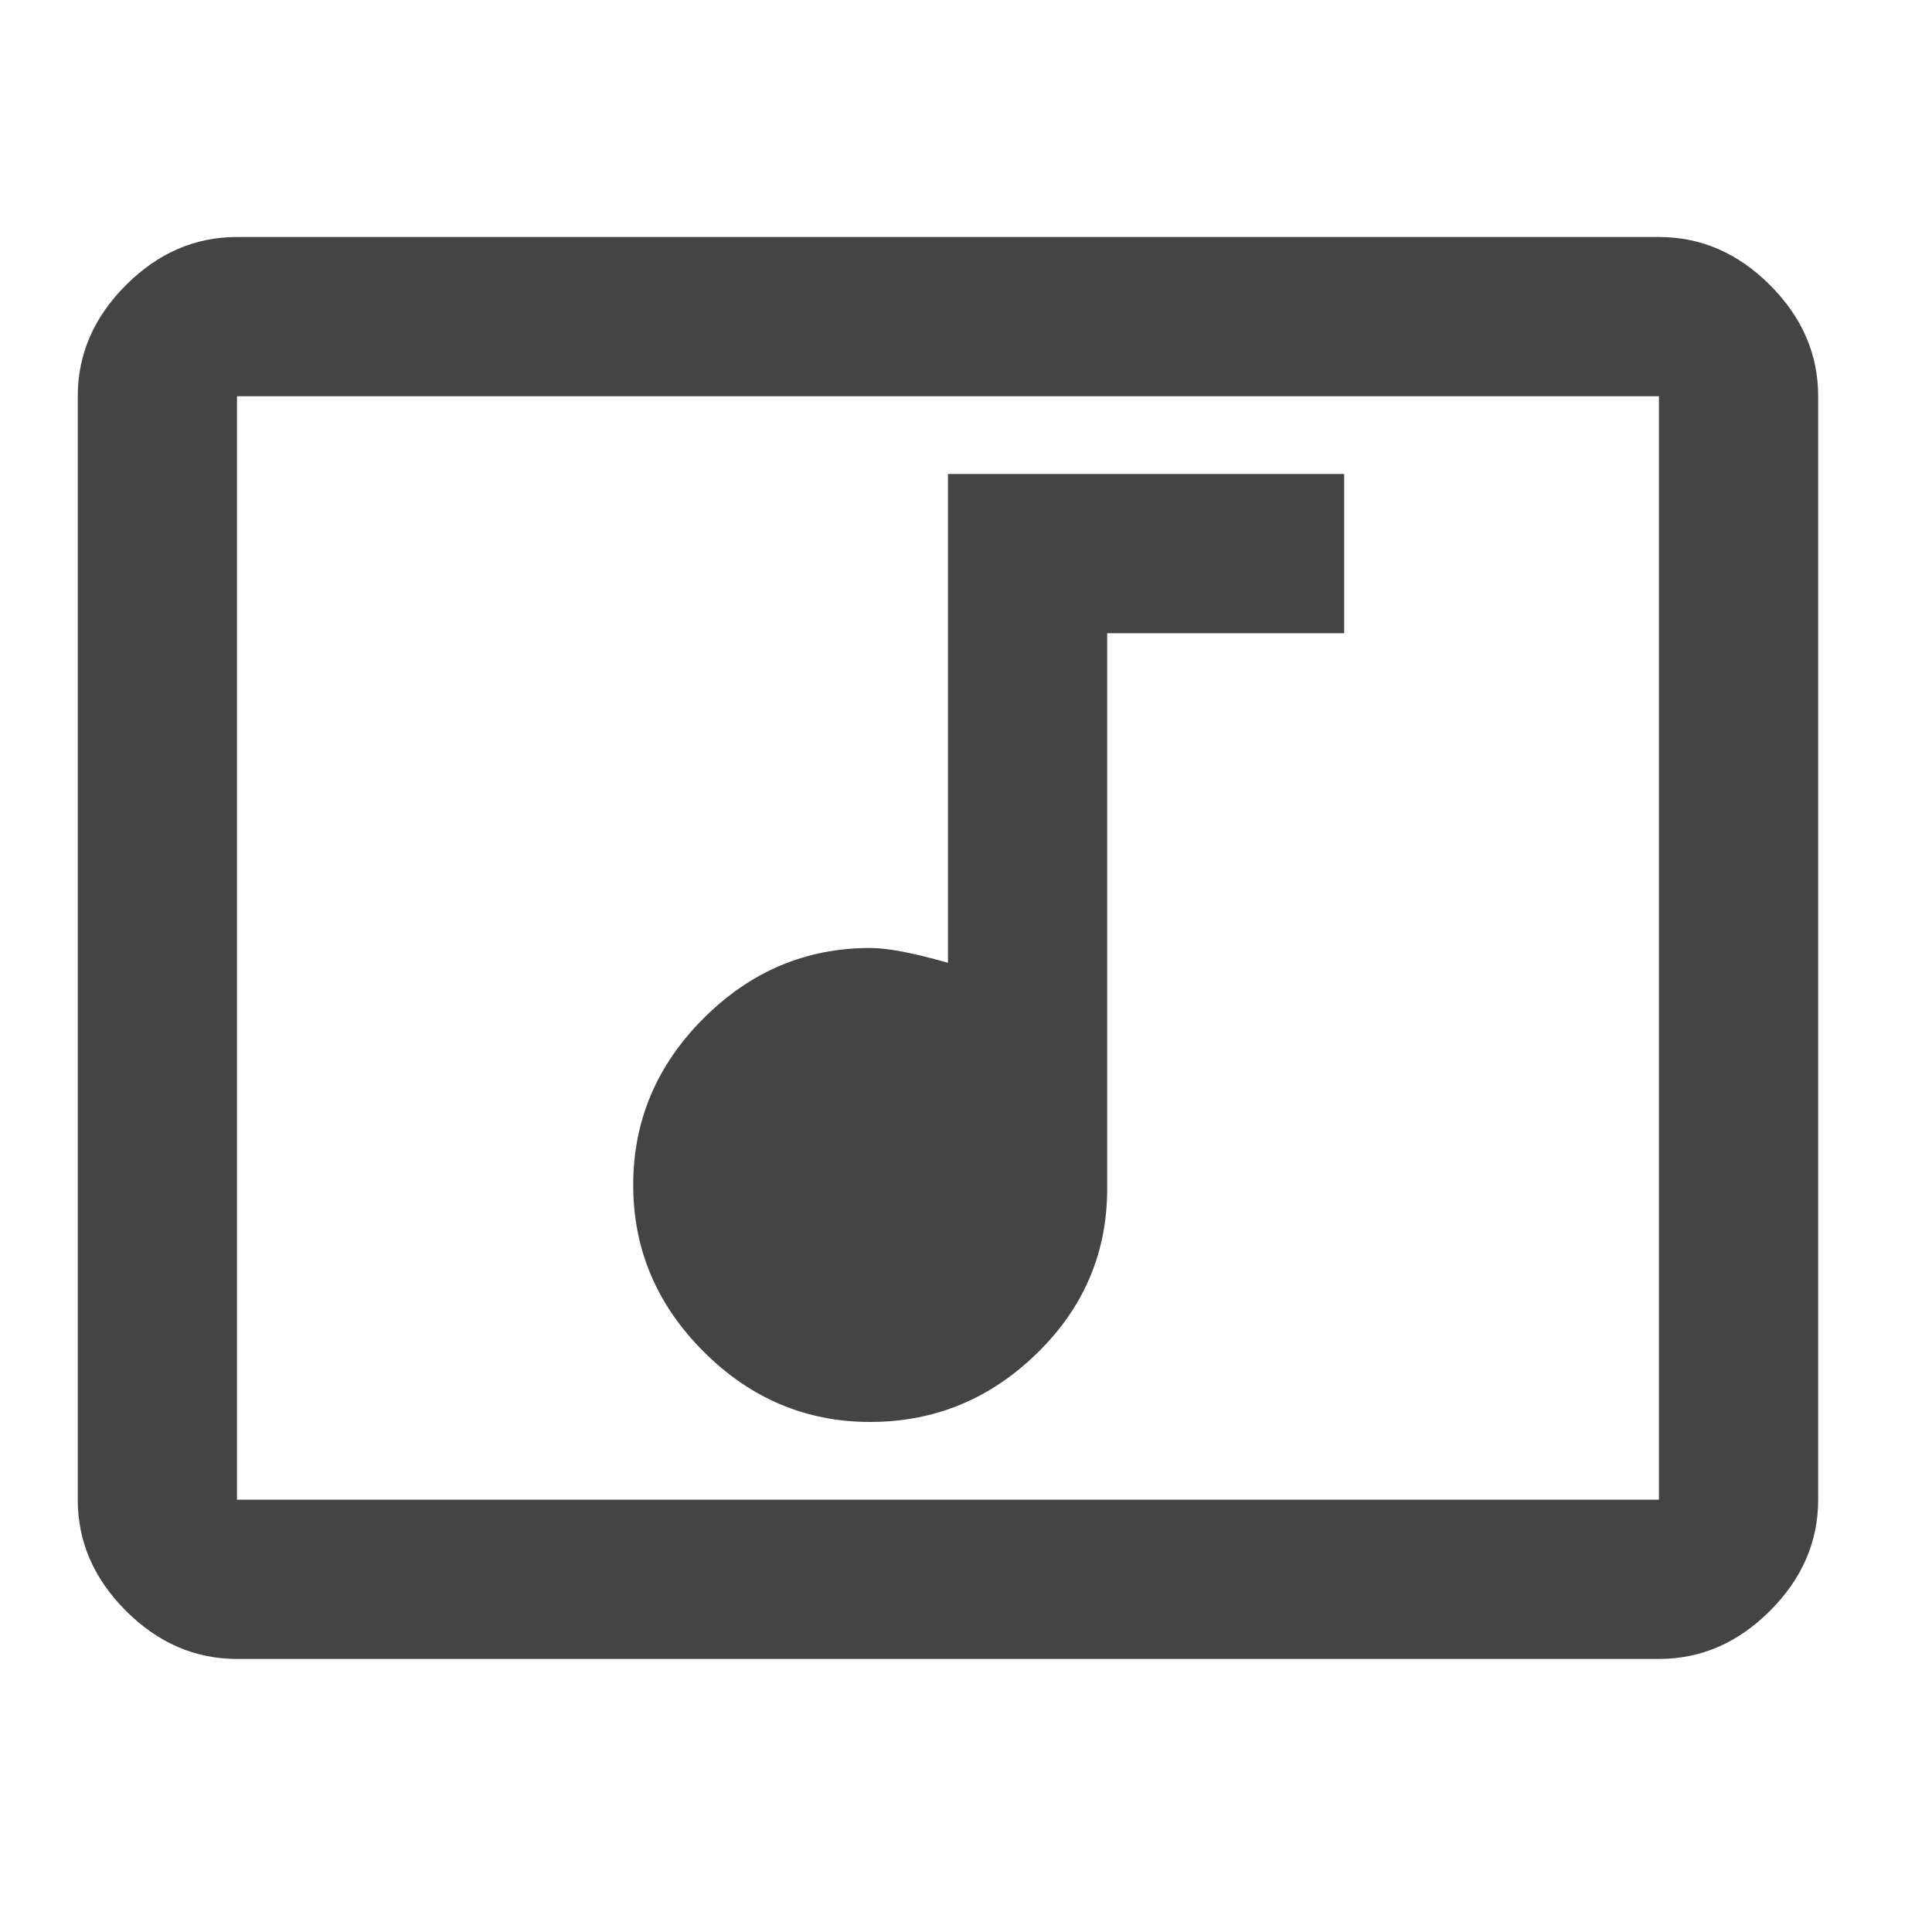 <?xml version="1.0" encoding="utf-8"?><!DOCTYPE svg PUBLIC "-//W3C//DTD SVG 1.1//EN" "http://www.w3.org/Graphics/SVG/1.1/DTD/svg11.dtd"><svg version="1.1" xmlns="http://www.w3.org/2000/svg" xmlns:xlink="http://www.w3.org/1999/xlink" width="24" height="24" viewBox="0 0 24 24" data-tags="music_video"><g fill="#444" transform="scale(0.023 0.023)"><path d="M342 640q0-52 38-90t90-38q14 0 42 8v-264h214v86h-128v300q0 52-38 89t-90 37-90-38-38-90zM896 810v-596h-768v596h768zM896 128q34 0 60 26t26 60v596q0 34-26 60t-60 26h-768q-34 0-60-26t-26-60v-596q0-34 26-60t60-26h768z" /></g></svg>